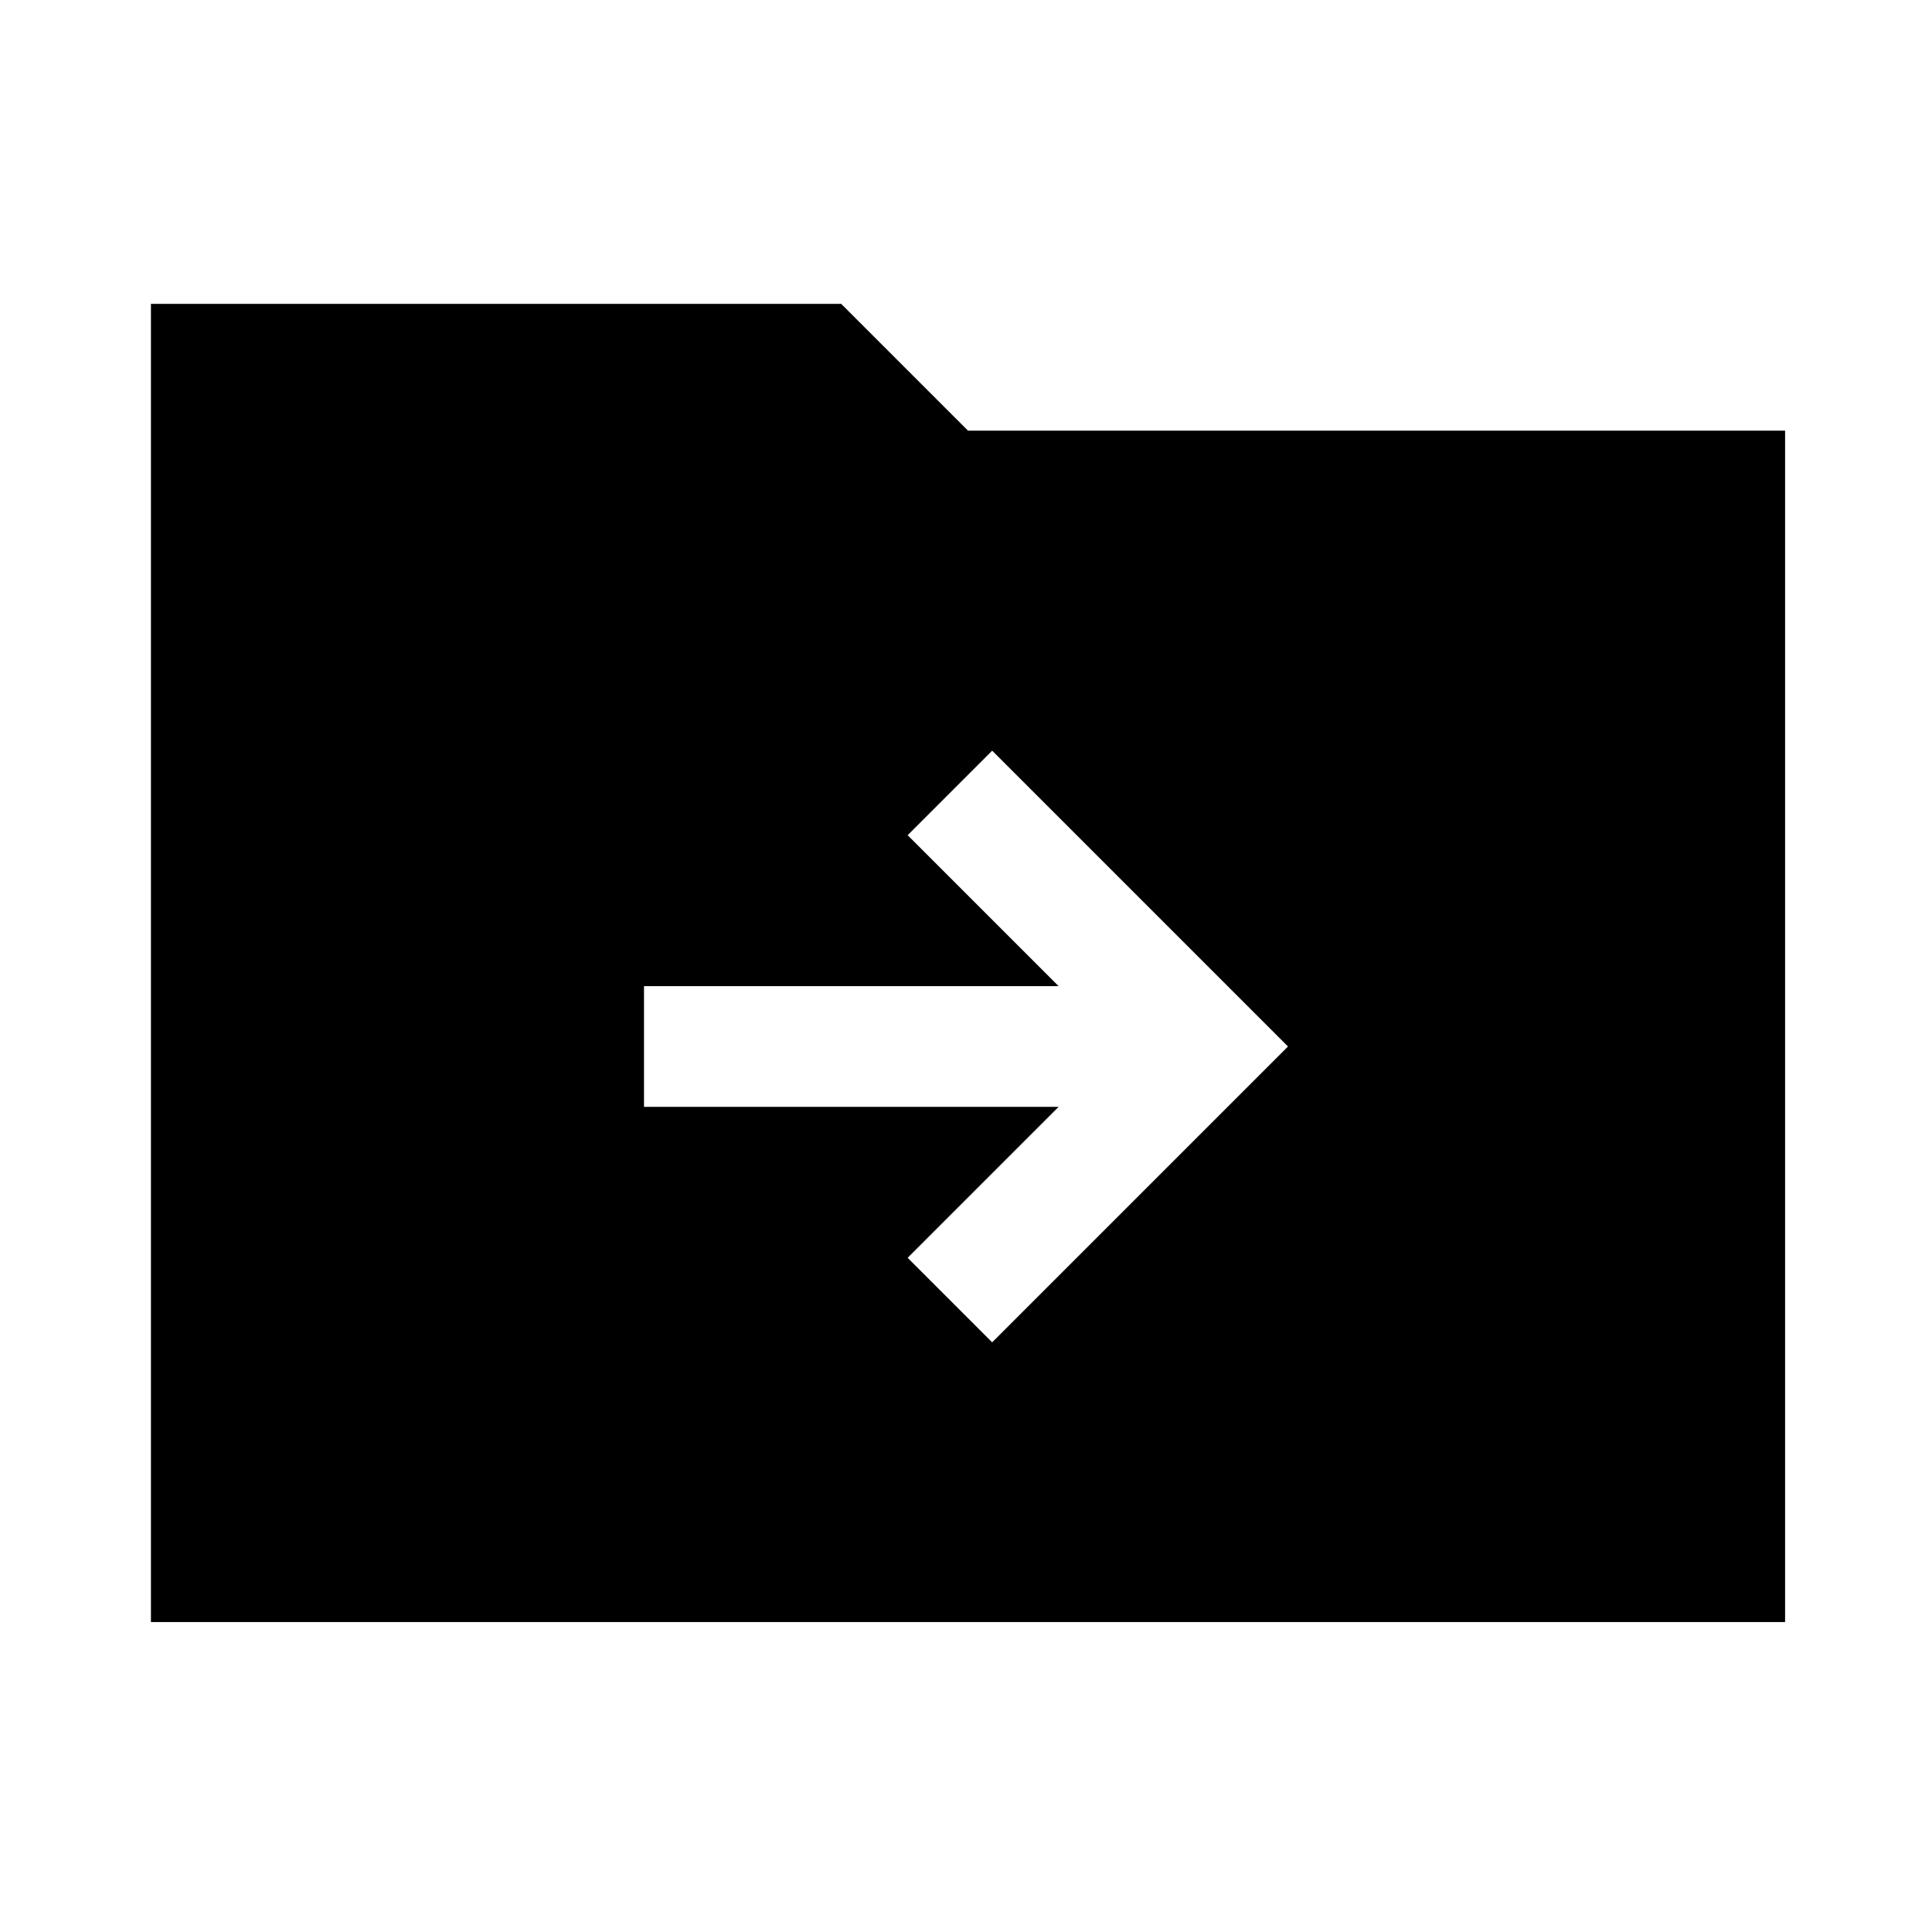 <svg xmlns="http://www.w3.org/2000/svg" height="48" width="48"><path d="M24.65 33.35 32 26 24.65 18.65 22.55 20.75 26.3 24.5H16V27.5H26.3L22.55 31.25ZM3.75 40.3V7.55H20.9L24.05 10.7H44.35V40.3Z"/></svg>